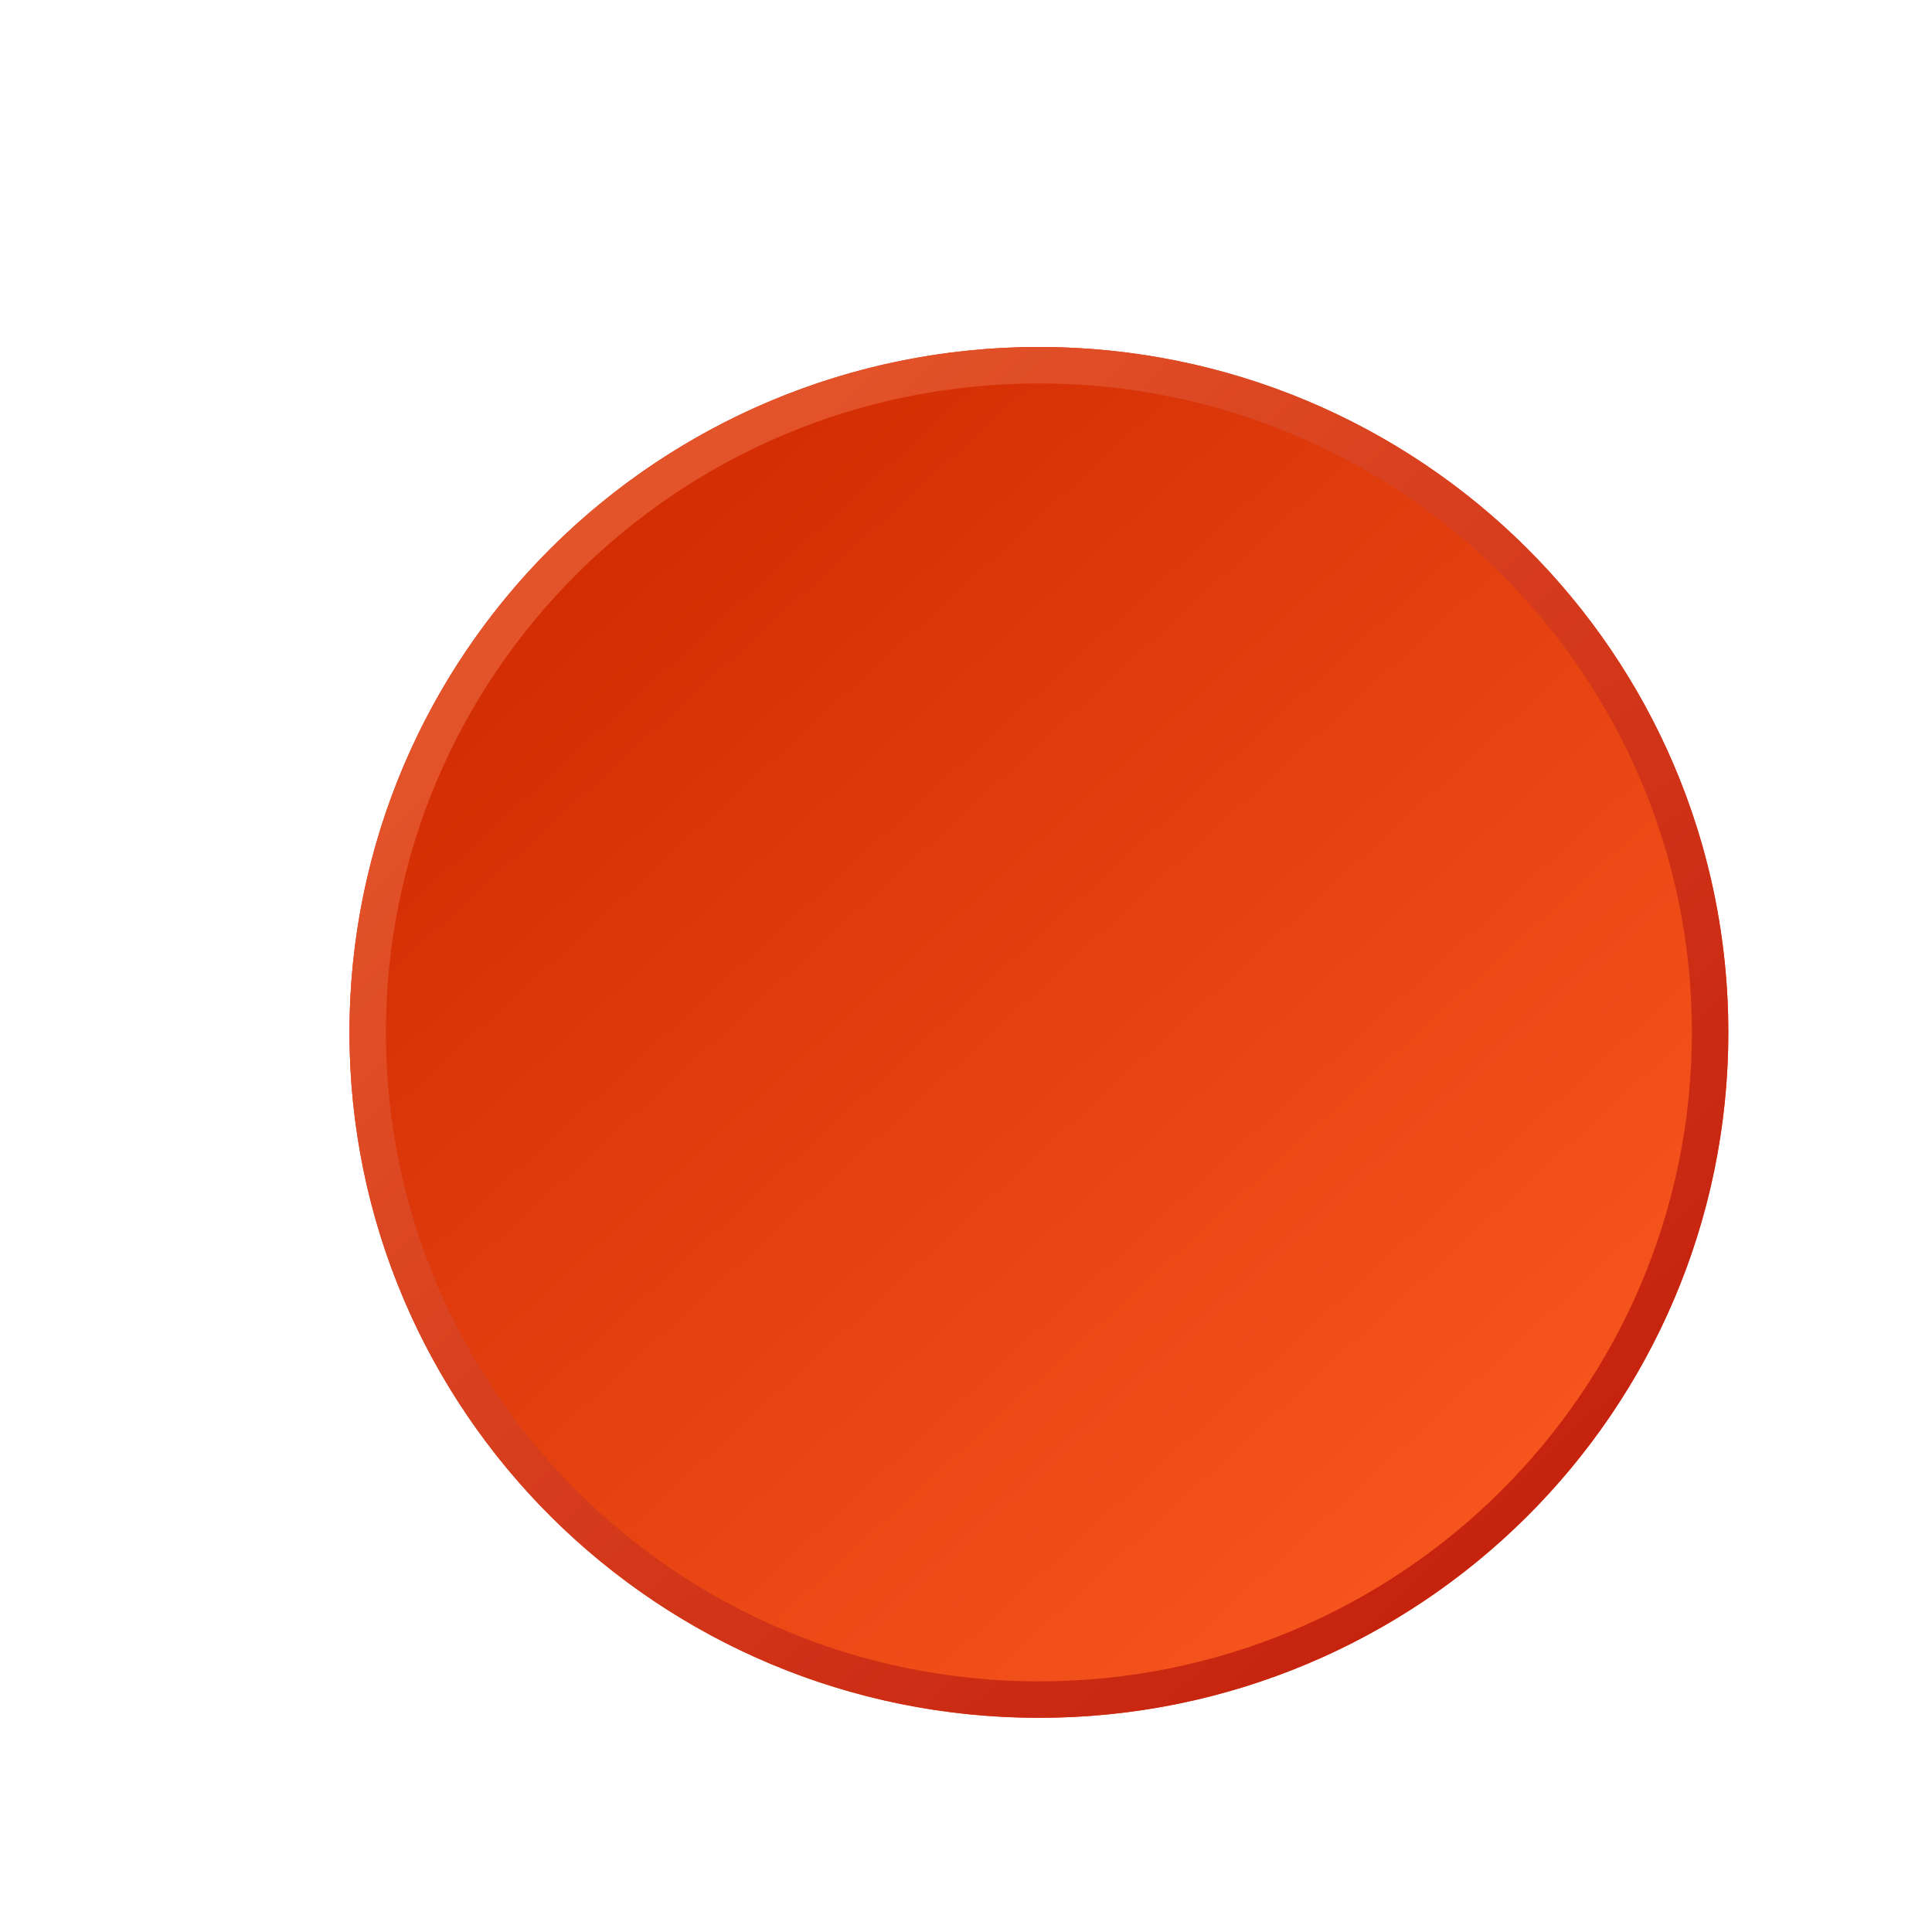 <svg width="106" height="106" viewBox="0 0 106 106" fill="none" xmlns="http://www.w3.org/2000/svg">
<g filter="url(#filter0_dd_4_32)">
<ellipse cx="57" cy="56.643" rx="37.826" ry="37.606" fill="url(#paint0_linear_4_32)"/>
<path d="M93.826 56.643C93.826 76.855 77.344 93.249 57 93.249C36.656 93.249 20.174 76.855 20.174 56.643C20.174 36.432 36.656 20.037 57 20.037C77.344 20.037 93.826 36.432 93.826 56.643Z" stroke="url(#paint1_linear_4_32)" stroke-width="2"/>
</g>
<defs>
<filter id="filter0_dd_4_32" x="0.174" y="0.037" width="105.652" height="105.212" filterUnits="userSpaceOnUse" color-interpolation-filters="sRGB">
<feFlood flood-opacity="0" result="BackgroundImageFix"/>
<feColorMatrix in="SourceAlpha" type="matrix" values="0 0 0 0 0 0 0 0 0 0 0 0 0 0 0 0 0 0 127 0" result="hardAlpha"/>
<feOffset dx="-4" dy="-4"/>
<feGaussianBlur stdDeviation="7.5"/>
<feComposite in2="hardAlpha" operator="out"/>
<feColorMatrix type="matrix" values="0 0 0 0 1 0 0 0 0 1 0 0 0 0 1 0 0 0 0.06 0"/>
<feBlend mode="normal" in2="BackgroundImageFix" result="effect1_dropShadow_4_32"/>
<feColorMatrix in="SourceAlpha" type="matrix" values="0 0 0 0 0 0 0 0 0 0 0 0 0 0 0 0 0 0 127 0" result="hardAlpha"/>
<feOffset dx="4" dy="4"/>
<feGaussianBlur stdDeviation="2"/>
<feComposite in2="hardAlpha" operator="out"/>
<feColorMatrix type="matrix" values="0 0 0 0 0 0 0 0 0 0 0 0 0 0 0 0 0 0 0.3 0"/>
<feBlend mode="normal" in2="effect1_dropShadow_4_32" result="effect2_dropShadow_4_32"/>
<feBlend mode="normal" in="SourceGraphic" in2="effect2_dropShadow_4_32" result="shape"/>
</filter>
<linearGradient id="paint0_linear_4_32" x1="30.101" y1="31.573" x2="78.547" y2="84.503" gradientUnits="userSpaceOnUse">
<stop stop-color="#D22D03"/>
<stop offset="1" stop-color="#F6541D"/>
</linearGradient>
<linearGradient id="paint1_linear_4_32" x1="30.101" y1="32.408" x2="80.228" y2="85.349" gradientUnits="userSpaceOnUse">
<stop offset="3.71102e-10" stop-color="#E4542A"/>
<stop offset="1" stop-color="#C6230F"/>
</linearGradient>
</defs>
</svg>
